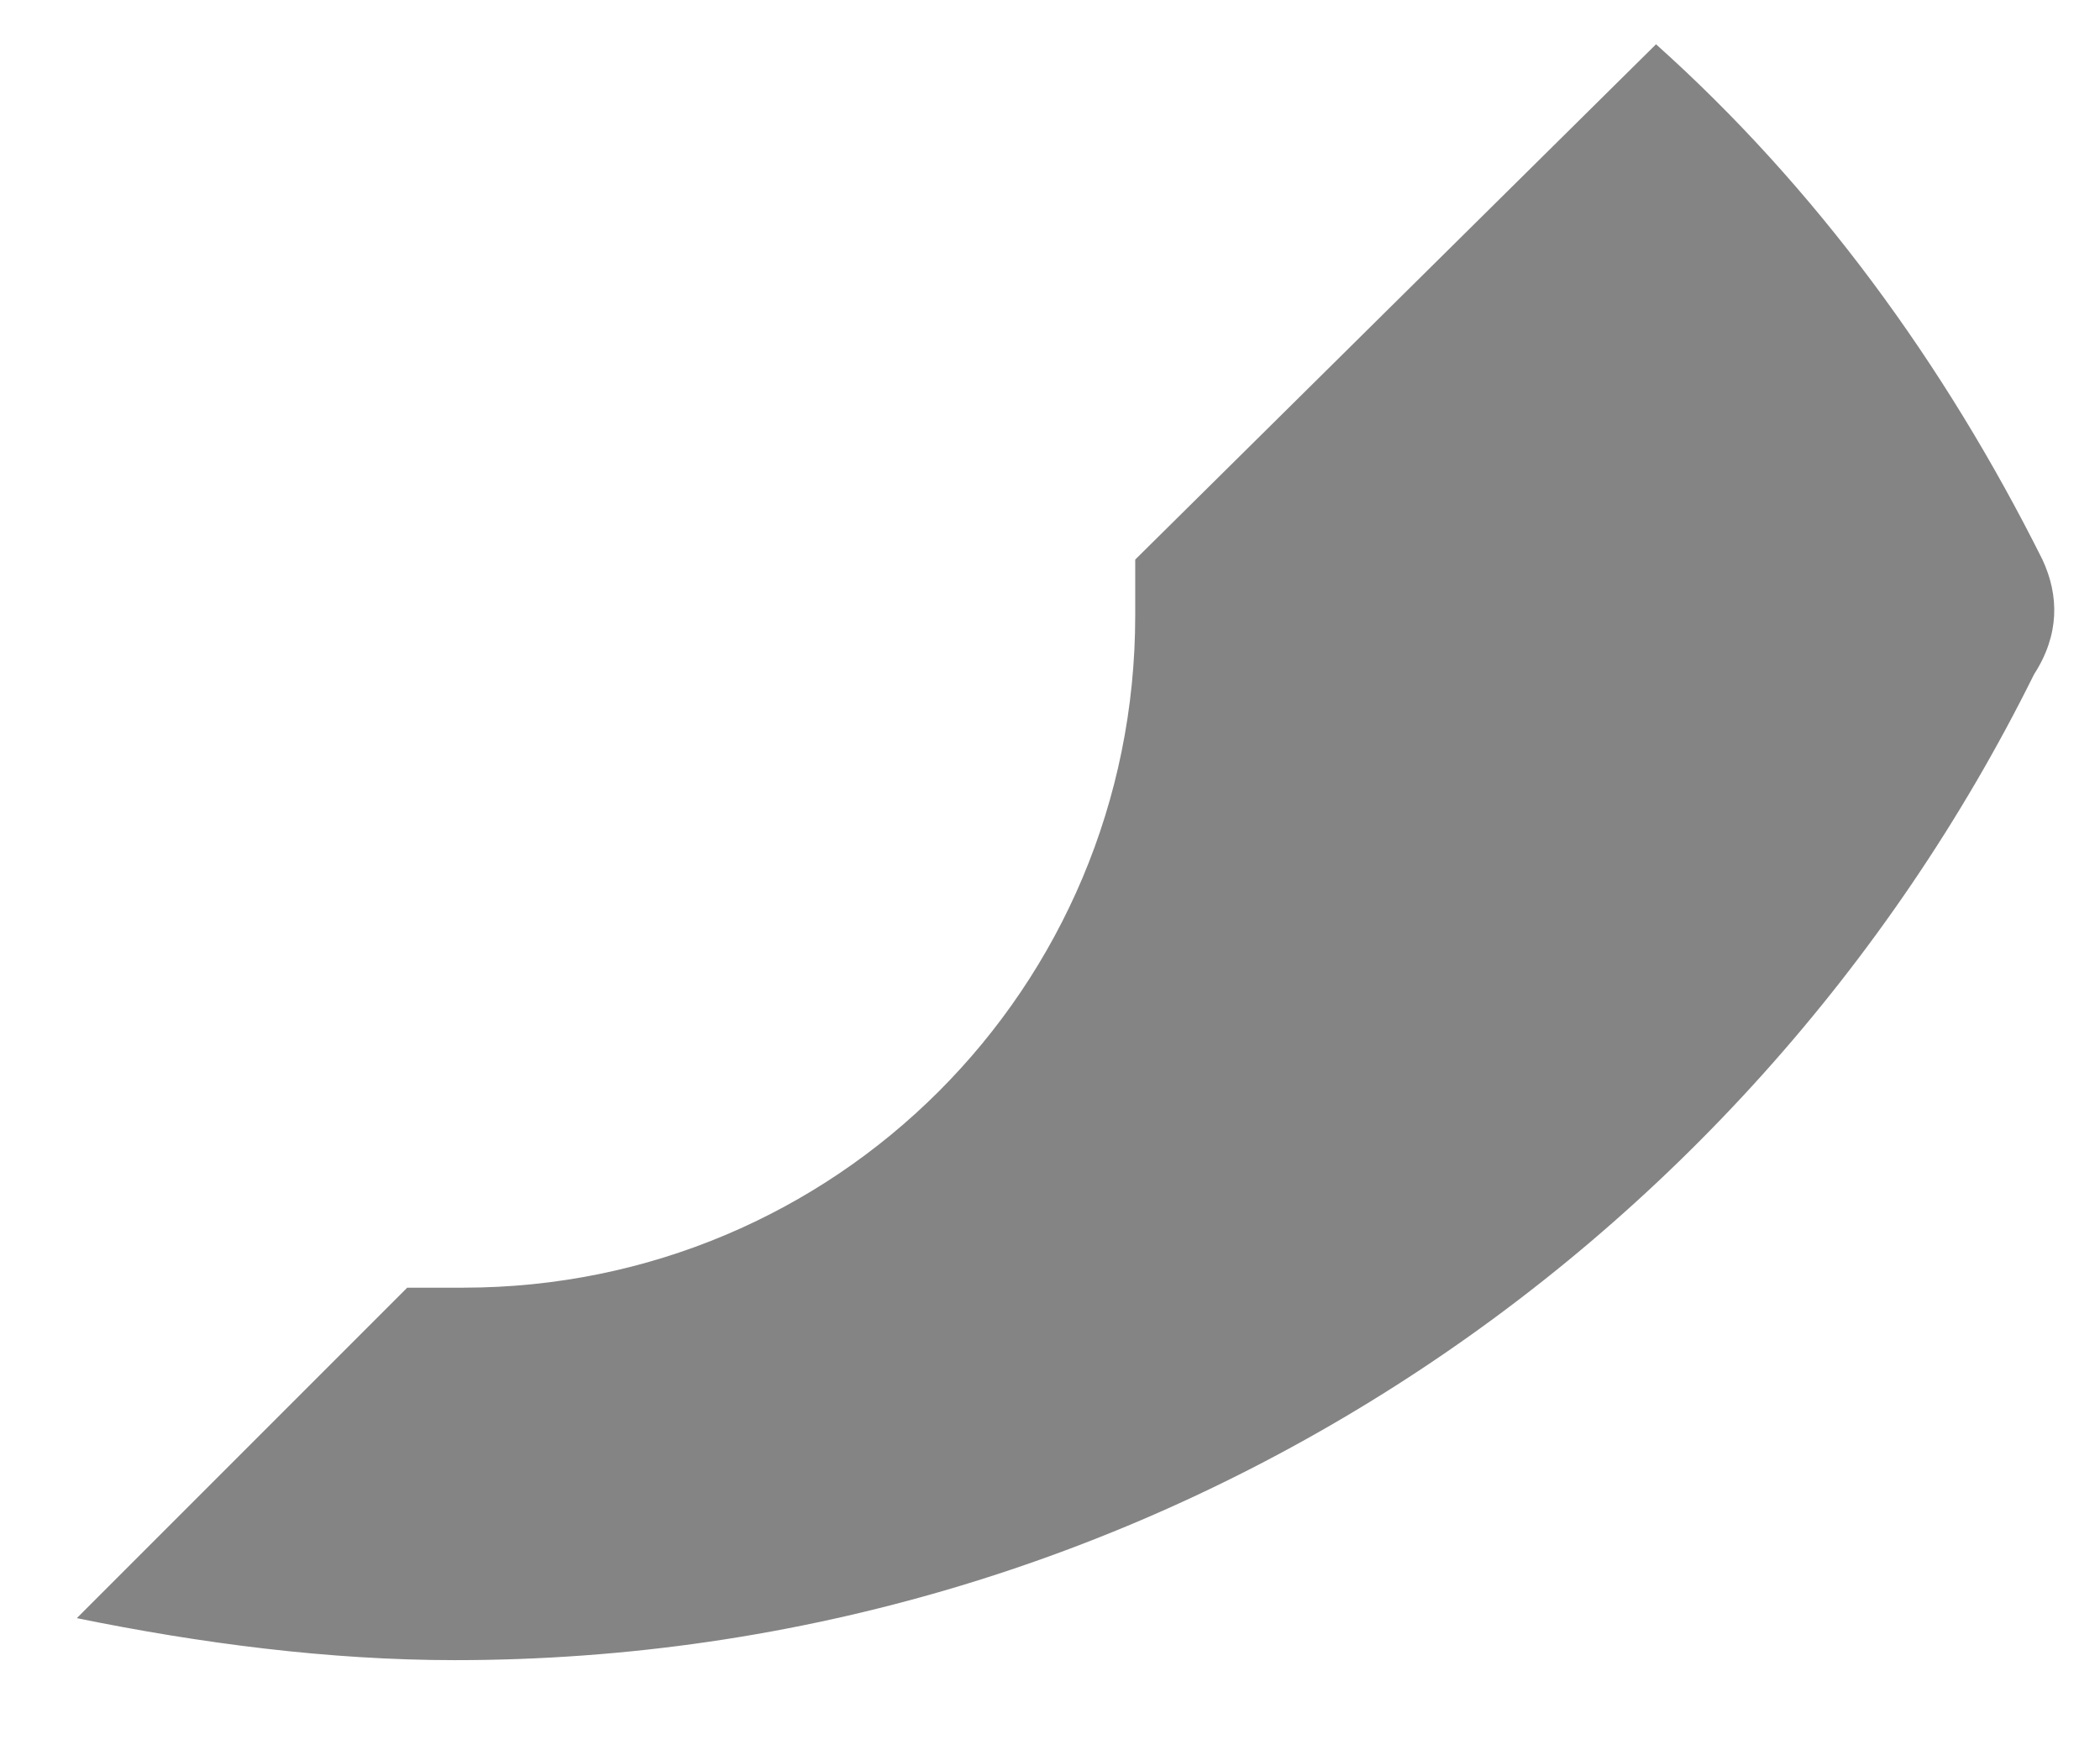 <?xml version="1.0" encoding="UTF-8" standalone="no"?><svg width='12' height='10' viewBox='0 0 12 10' fill='none' xmlns='http://www.w3.org/2000/svg'>
<path d='M11.671 3.197C11.111 2.077 10.375 1.069 9.463 0.253L6.487 3.197V3.517C6.487 5.645 4.775 7.357 2.647 7.357H2.327L0.439 9.245C1.144 9.389 1.879 9.485 2.599 9.485C6.552 9.485 9.975 7.181 11.623 3.853C11.768 3.629 11.768 3.405 11.671 3.197L11.671 3.197Z' fill='#666666' fill-opacity='0.8'/>
</svg>
